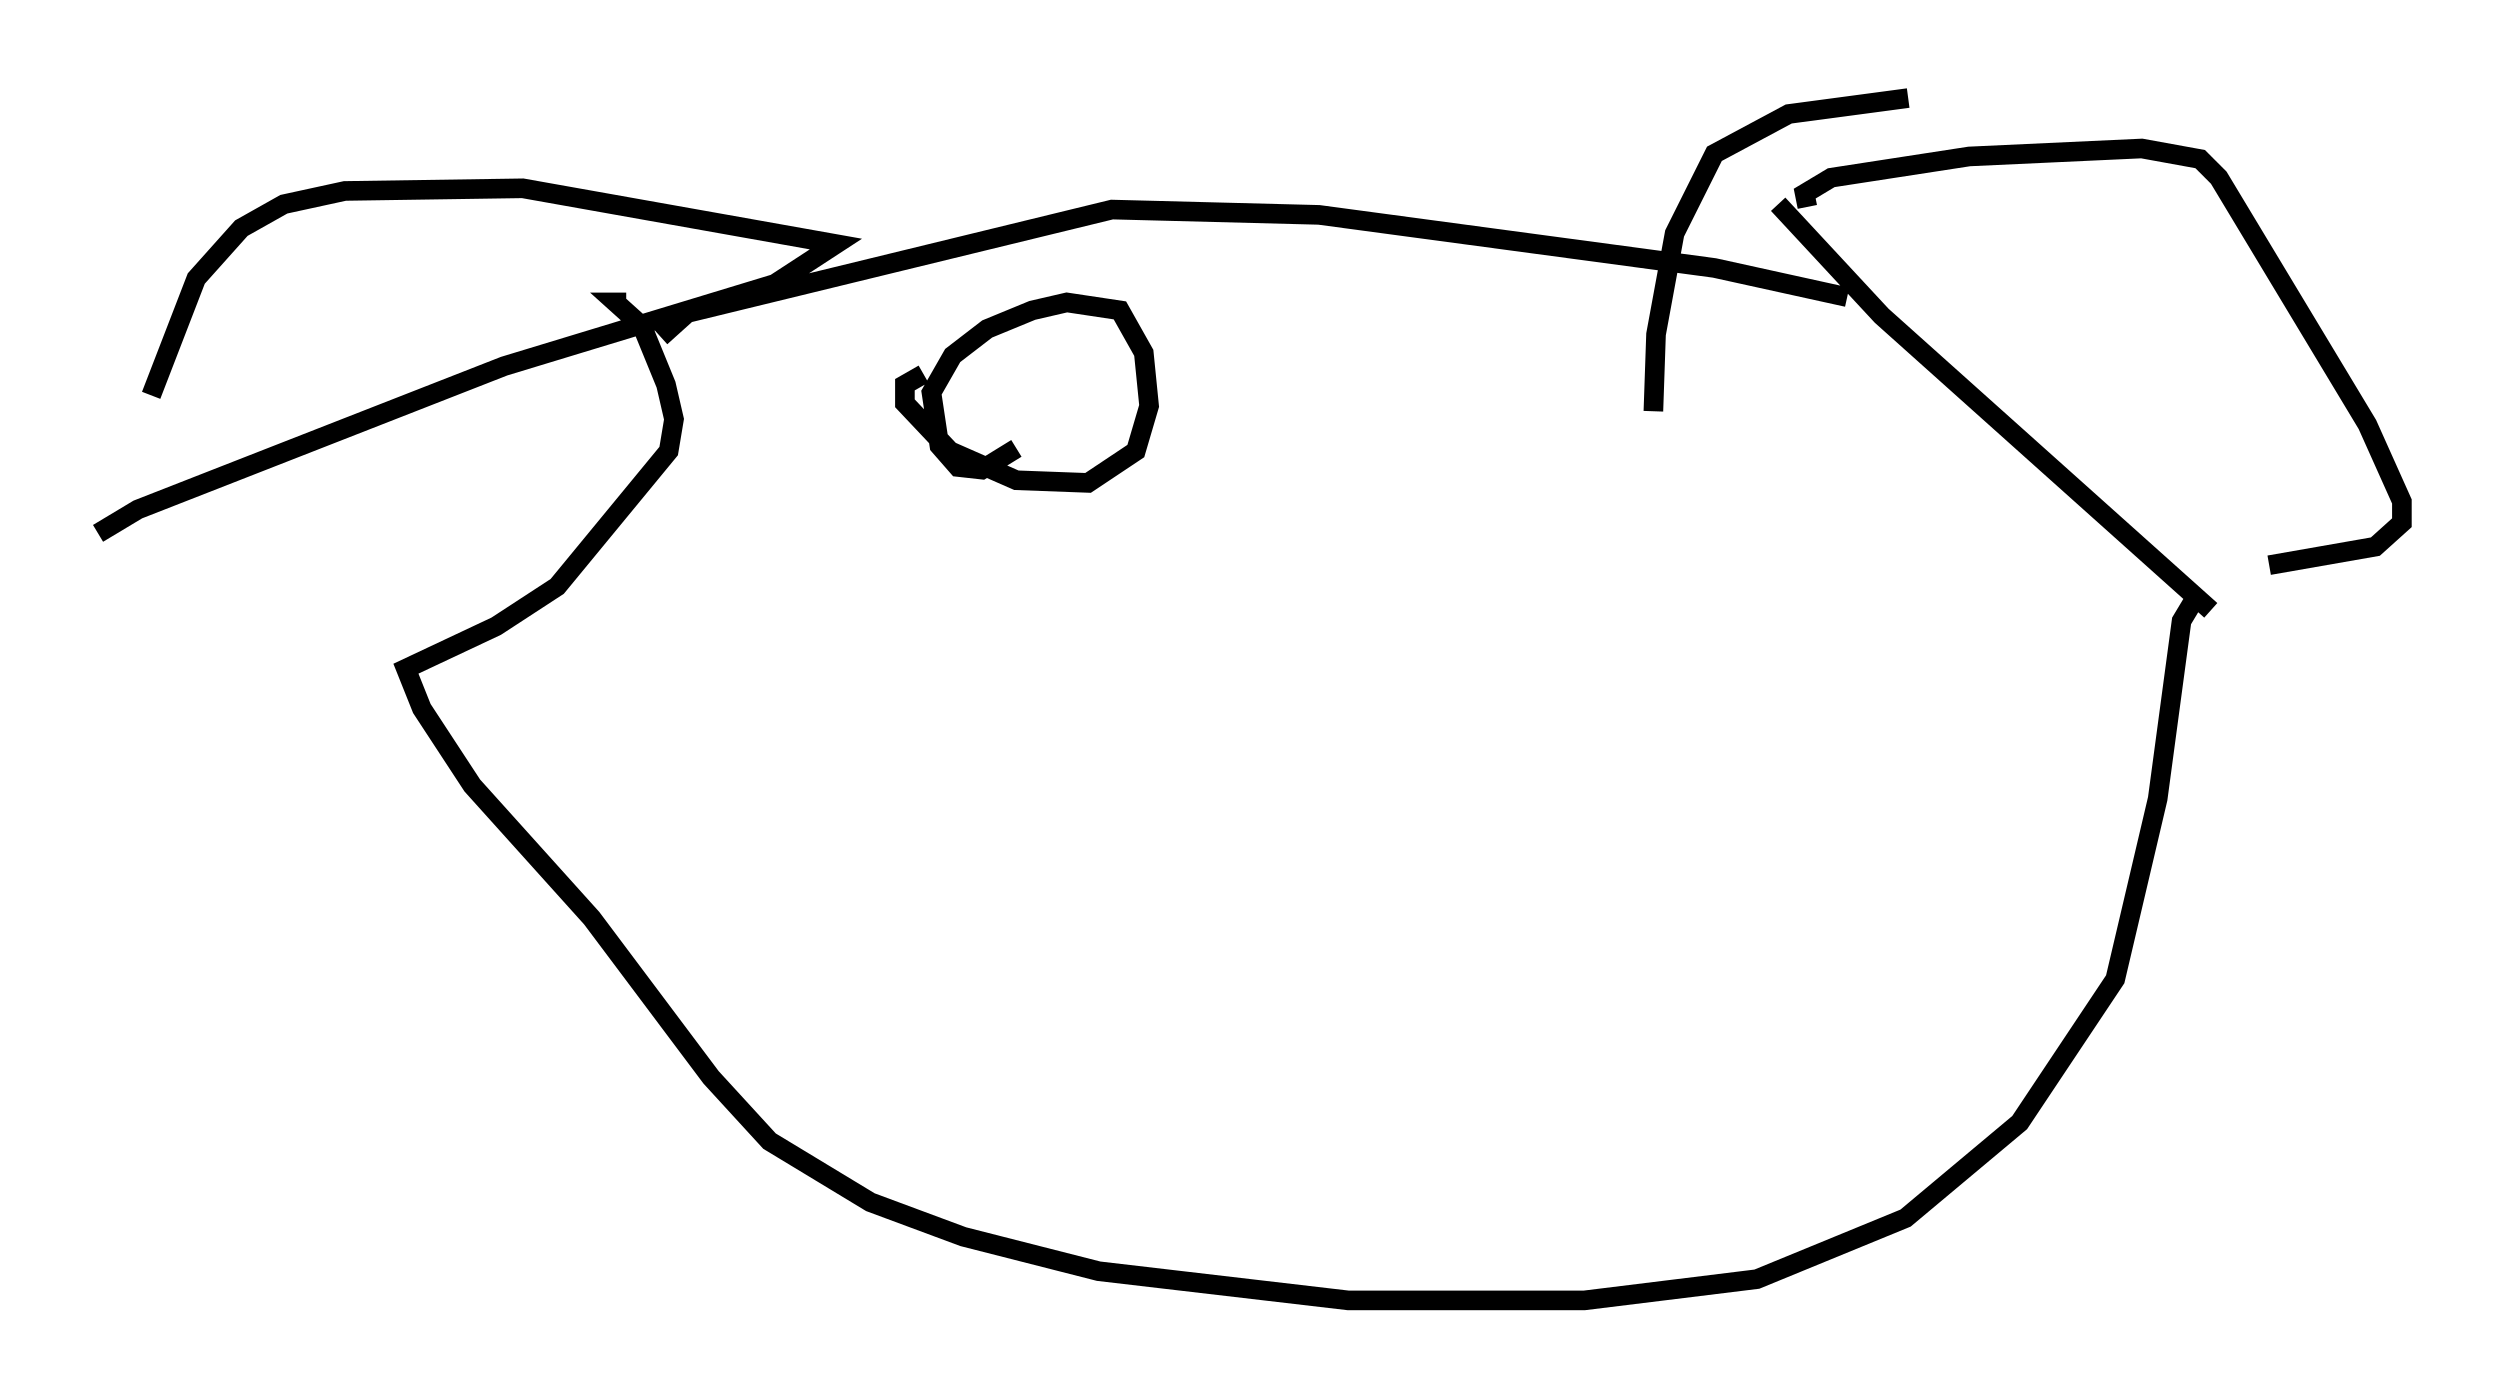 <?xml version="1.0" encoding="utf-8" ?>
<svg baseProfile="full" height="71.298" version="1.1" width="127.455" xmlns="http://www.w3.org/2000/svg" xmlns:ev="http://www.w3.org/2001/xml-events" xmlns:xlink="http://www.w3.org/1999/xlink"><defs /><rect fill="white" height="71.298" width="127.455" x="0" y="0" /><path d="M6.353, 26.515 m1.353, -6.36 l2.3, -5.954 2.3, -2.571 l2.165, -1.218 3.112, -0.677 l9.066, -0.135 15.967, 2.842 l-3.112, 2.03 -13.802, 4.195 l-18.674, 7.307 -2.03, 1.218 m28.687, -10.013 l1.353, -1.218 21.651, -5.277 l10.555, 0.271 20.162, 2.706 l6.766, 1.488 m-3.518, -4.736 l5.277, 5.683 16.779, 15.02 m-20.568, -20.568 l-0.135, -0.677 1.353, -0.812 l7.036, -1.083 8.796, -0.406 l2.977, 0.541 0.947, 0.947 l7.578, 12.584 1.759, 3.924 l0.0, 1.083 -1.353, 1.218 l-5.413, 0.947 m-3.654, 1.488 l-0.812, 1.353 -1.218, 9.066 l-2.165, 9.202 -4.871, 7.307 l-5.819, 4.871 -7.578, 3.112 l-8.796, 1.083 -12.043, 0.0 l-12.72, -1.488 -6.901, -1.759 l-4.736, -1.759 -5.142, -3.112 l-2.977, -3.248 -6.089, -8.119 l-6.089, -6.766 -2.571, -3.924 l-0.812, -2.03 4.601, -2.165 l3.112, -2.03 5.683, -6.901 l0.271, -1.624 -0.406, -1.759 l-1.218, -2.977 -1.353, -1.218 l0.541, 0.0 m19.892, 7.442 l-1.759, 1.083 -1.218, -0.135 l-0.947, -1.083 -0.406, -2.706 l1.083, -1.894 1.759, -1.353 l2.3, -0.947 1.759, -0.406 l2.706, 0.406 1.218, 2.165 l0.271, 2.706 -0.677, 2.3 l-2.436, 1.624 -3.654, -0.135 l-3.383, -1.488 -2.3, -2.436 l0.0, -0.947 0.947, -0.541 m37.212, 1.894 l0.135, -3.924 0.947, -5.142 l2.03, -4.059 3.789, -2.03 l6.089, -0.812 " fill="none" stroke="black" stroke-width="1" /></svg>